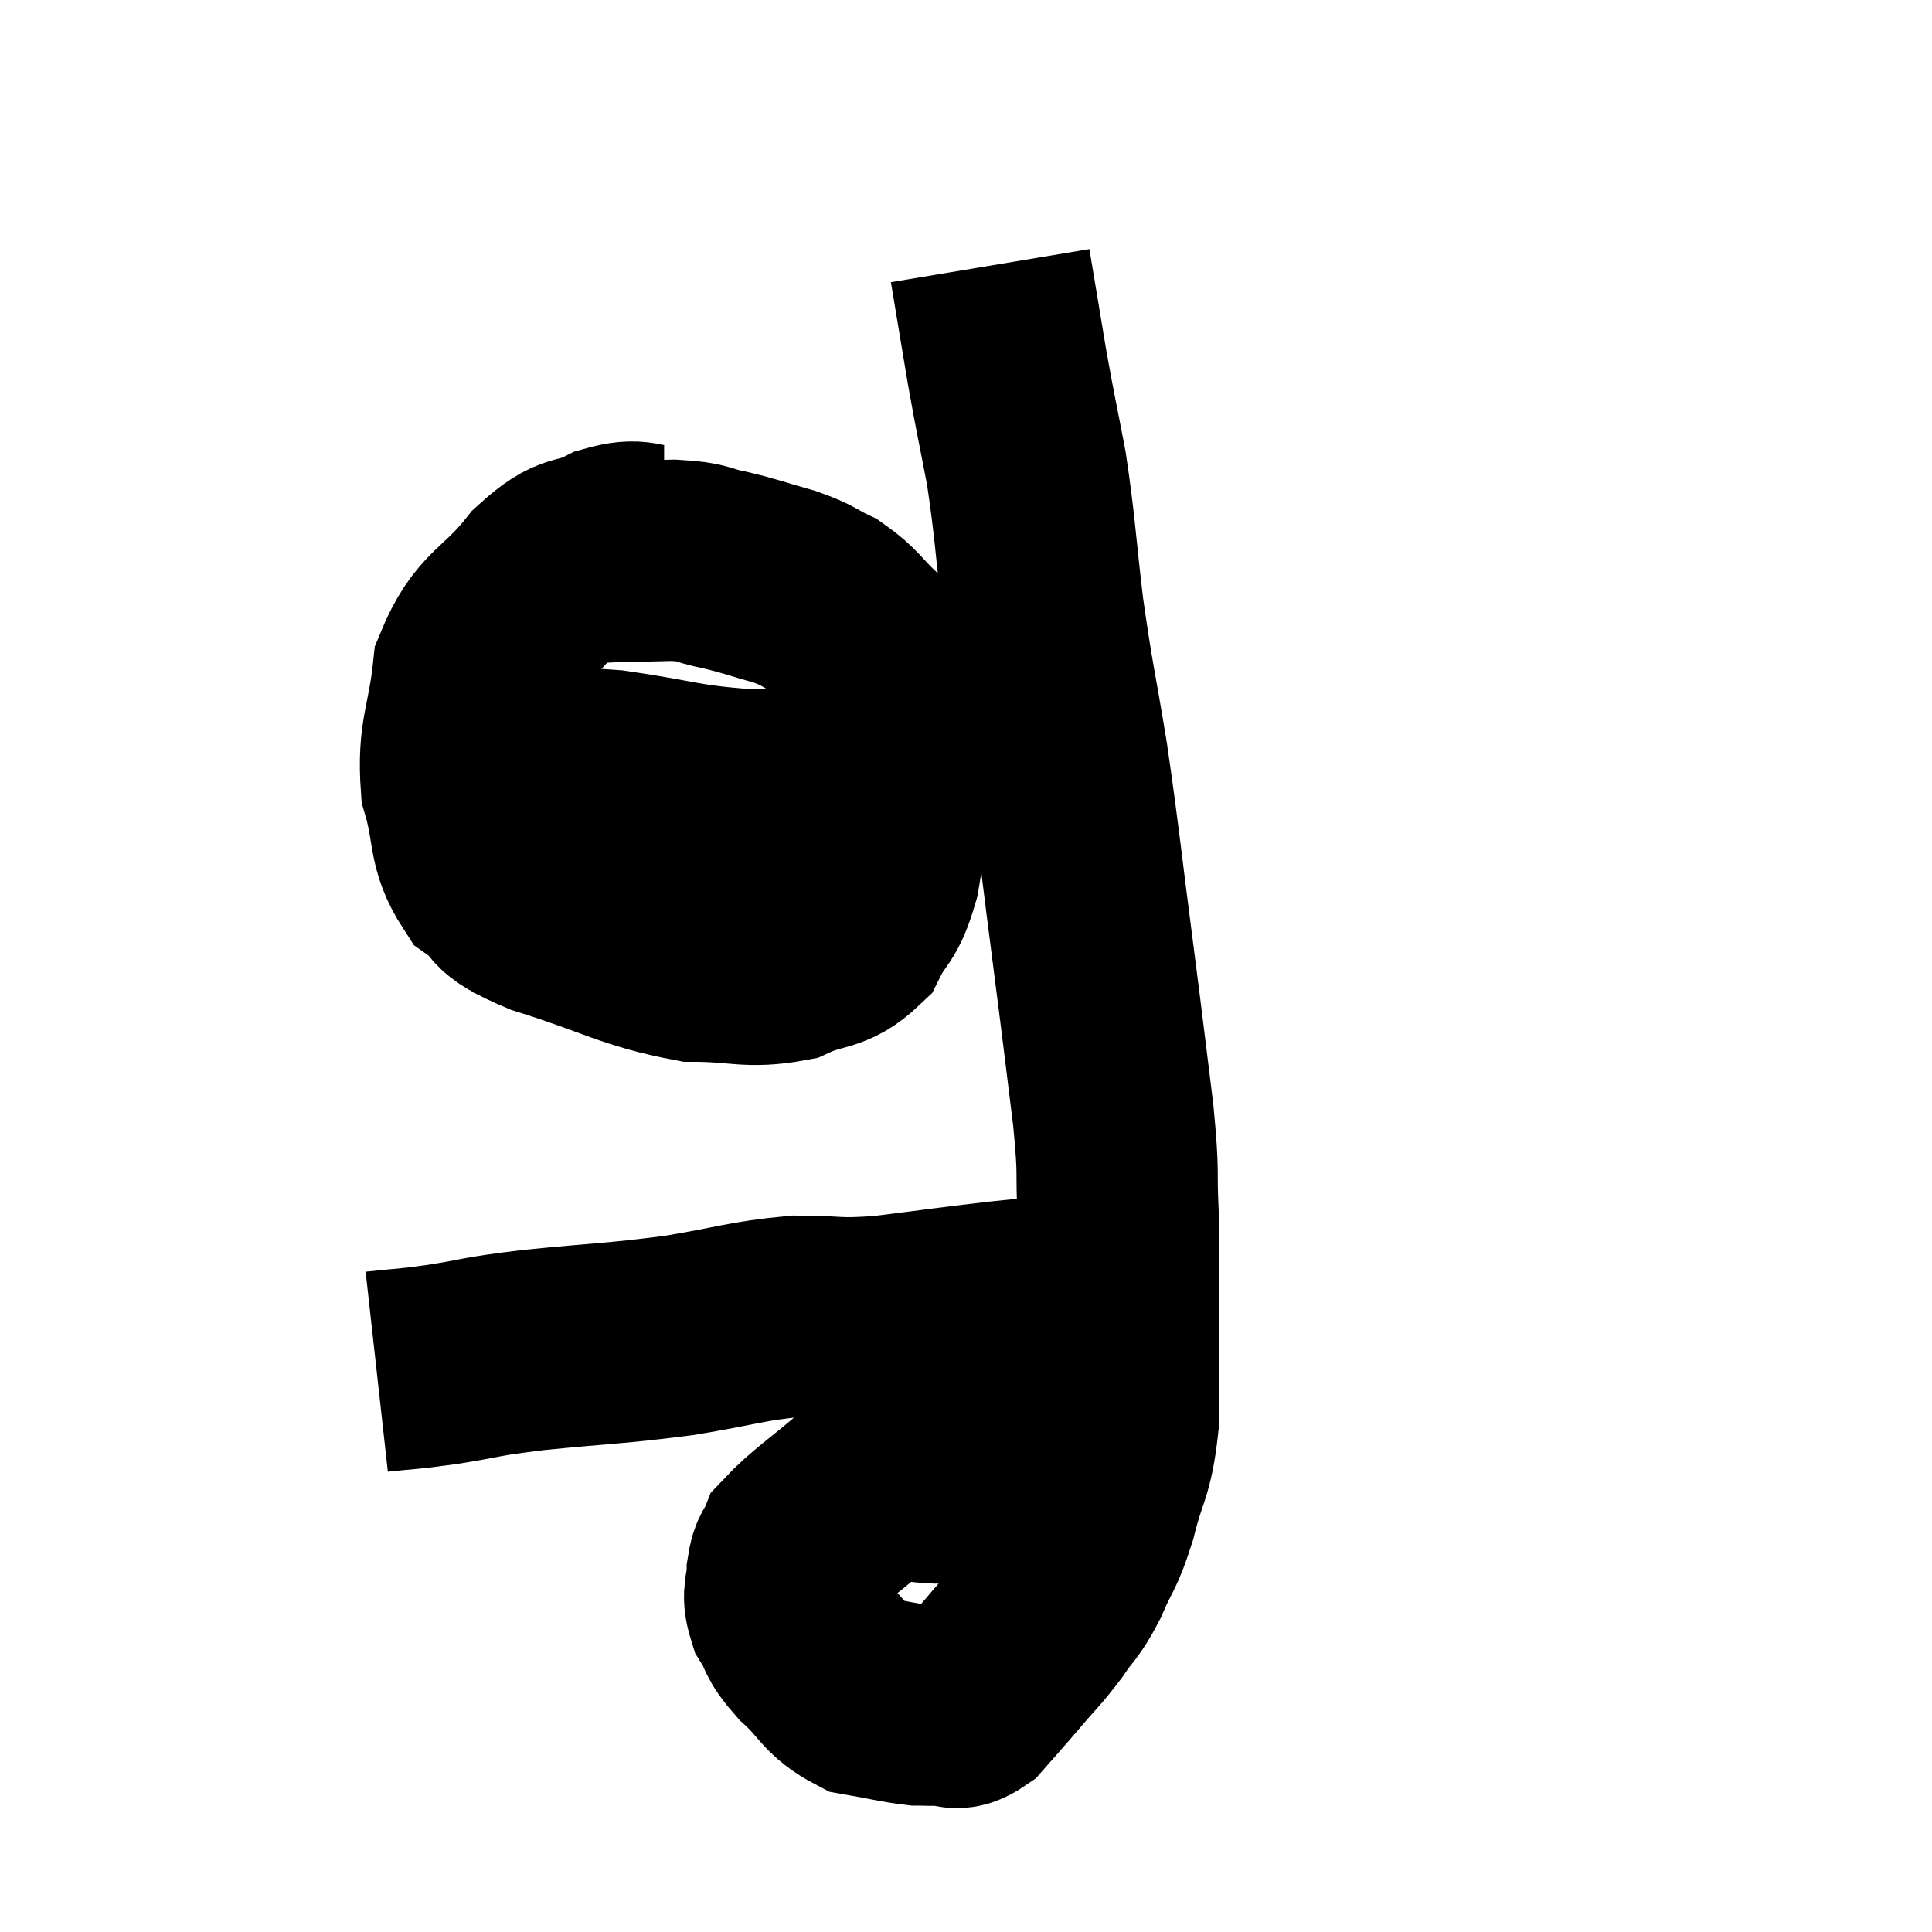 <svg width="48" height="48" viewBox="0 0 48 48" xmlns="http://www.w3.org/2000/svg"><path d="M 9.36 34.08 C 10.17 33.99, 10.005 34.035, 10.98 33.9 C 12.12 33.72, 11.79 33.72, 13.26 33.54 C 15.06 33.36, 15.225 33.39, 16.86 33.18 C 18.33 32.94, 18.525 32.82, 19.8 32.7 C 20.88 32.7, 20.7 32.79, 21.96 32.7 C 23.4 32.52, 23.55 32.49, 24.84 32.34 C 25.98 32.22, 26.325 32.19, 27.12 32.1 C 27.57 32.04, 27.72 32.01, 28.02 31.98 C 28.17 31.98, 28.245 31.98, 28.32 31.98 L 28.32 31.98" fill="none" stroke="black" stroke-width="5"></path><path d="M 25.56 36.84 C 24.6 36.84, 24.645 36.81, 23.64 36.84 C 22.59 36.9, 22.5 36.555, 21.54 36.96 C 20.67 37.71, 20.295 37.935, 19.8 38.46 C 19.68 38.76, 19.62 38.67, 19.56 39.06 C 19.56 39.54, 19.41 39.54, 19.56 40.02 C 19.86 40.5, 19.695 40.455, 20.16 40.98 C 20.79 41.55, 20.76 41.775, 21.42 42.12 C 22.11 42.24, 22.305 42.3, 22.8 42.36 C 23.1 42.36, 23.085 42.375, 23.4 42.36 C 23.73 42.33, 23.685 42.555, 24.06 42.3 C 24.48 41.82, 24.45 41.865, 24.9 41.34 C 25.38 40.77, 25.44 40.755, 25.86 40.2 C 26.22 39.66, 26.235 39.78, 26.58 39.12 C 26.91 38.34, 26.94 38.505, 27.24 37.56 C 27.51 36.45, 27.645 36.555, 27.78 35.34 C 27.78 34.02, 27.78 33.99, 27.78 32.7 C 27.78 31.44, 27.81 31.425, 27.78 30.18 C 27.72 28.95, 27.81 29.295, 27.66 27.72 C 27.42 25.8, 27.465 26.1, 27.18 23.88 C 26.85 21.36, 26.835 21.015, 26.52 18.84 C 26.22 17.01, 26.175 16.98, 25.92 15.18 C 25.71 13.41, 25.725 13.155, 25.5 11.64 C 25.26 10.38, 25.245 10.38, 25.02 9.12 C 24.81 7.86, 24.705 7.23, 24.6 6.6 L 24.6 6.6" fill="none" stroke="black" stroke-width="5"></path><path d="M 16.5 13.56 C 15.84 13.56, 15.915 13.35, 15.18 13.56 C 14.37 13.98, 14.415 13.62, 13.56 14.4 C 12.66 15.54, 12.285 15.405, 11.76 16.68 C 11.61 18.09, 11.37 18.24, 11.46 19.5 C 11.79 20.61, 11.595 20.91, 12.12 21.72 C 12.84 22.23, 12.285 22.2, 13.56 22.74 C 15.39 23.31, 15.72 23.595, 17.22 23.88 C 18.39 23.88, 18.585 24.06, 19.56 23.88 C 20.34 23.52, 20.55 23.7, 21.12 23.16 C 21.48 22.44, 21.57 22.65, 21.84 21.72 C 22.02 20.58, 22.11 20.55, 22.2 19.44 C 22.2 18.36, 22.365 18.135, 22.2 17.28 C 21.87 16.65, 21.96 16.575, 21.54 16.02 C 21.03 15.54, 21.03 15.42, 20.52 15.06 C 20.01 14.82, 20.13 14.805, 19.5 14.58 C 18.75 14.37, 18.69 14.325, 18 14.16 C 17.37 14.04, 17.55 13.965, 16.74 13.92 C 15.75 13.95, 15.405 13.935, 14.76 13.98 L 14.16 14.1" fill="none" stroke="black" stroke-width="5"></path><path d="M 12.48 19.14 C 13.83 19.14, 13.665 19.02, 15.18 19.14 C 16.86 19.38, 16.905 19.5, 18.54 19.62 C 20.13 19.62, 20.655 19.62, 21.72 19.62 C 22.26 19.62, 22.53 19.62, 22.8 19.62 L 22.8 19.62" fill="none" stroke="black" stroke-width="5"></path></svg>